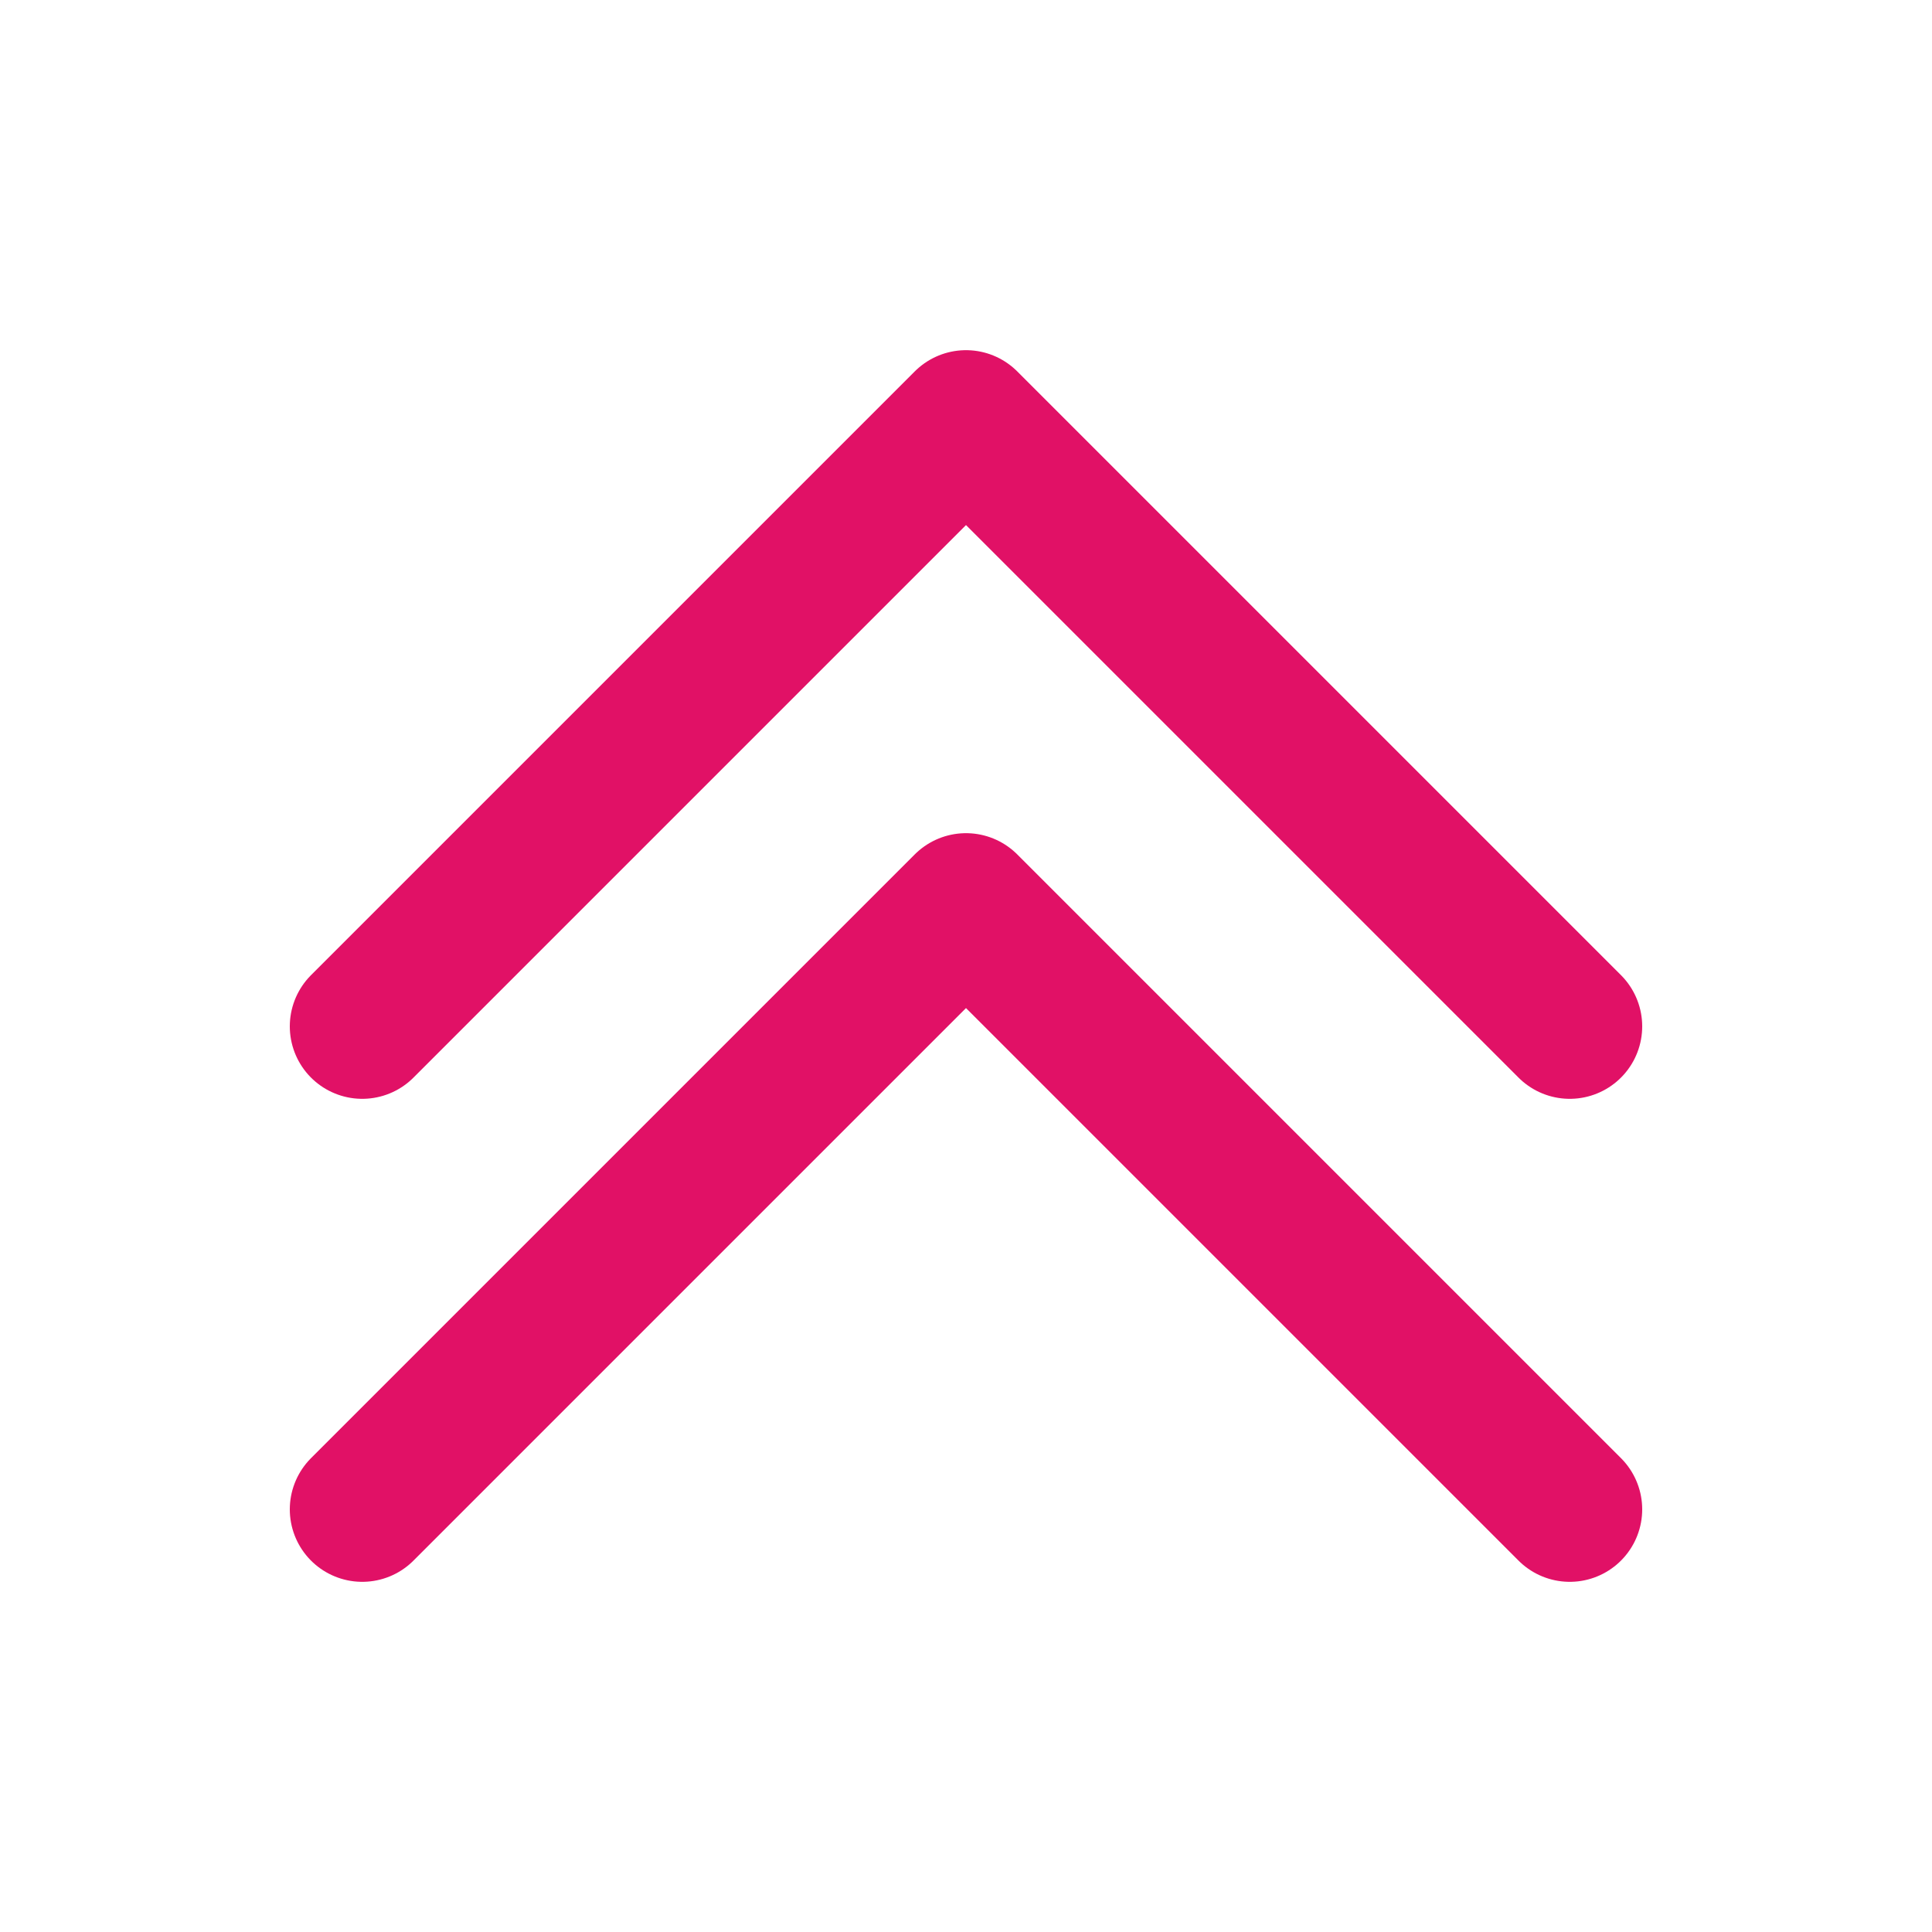 <svg width="20" height="20" viewBox="0 0 20 20" fill="none" xmlns="http://www.w3.org/2000/svg">
<path d="M3.75 15.625L10 9.375L16.25 15.625M3.75 10.625L10 4.375L16.25 10.625" stroke="#E11166" stroke-width="1.5" stroke-linecap="round" stroke-linejoin="round"/>
</svg>

